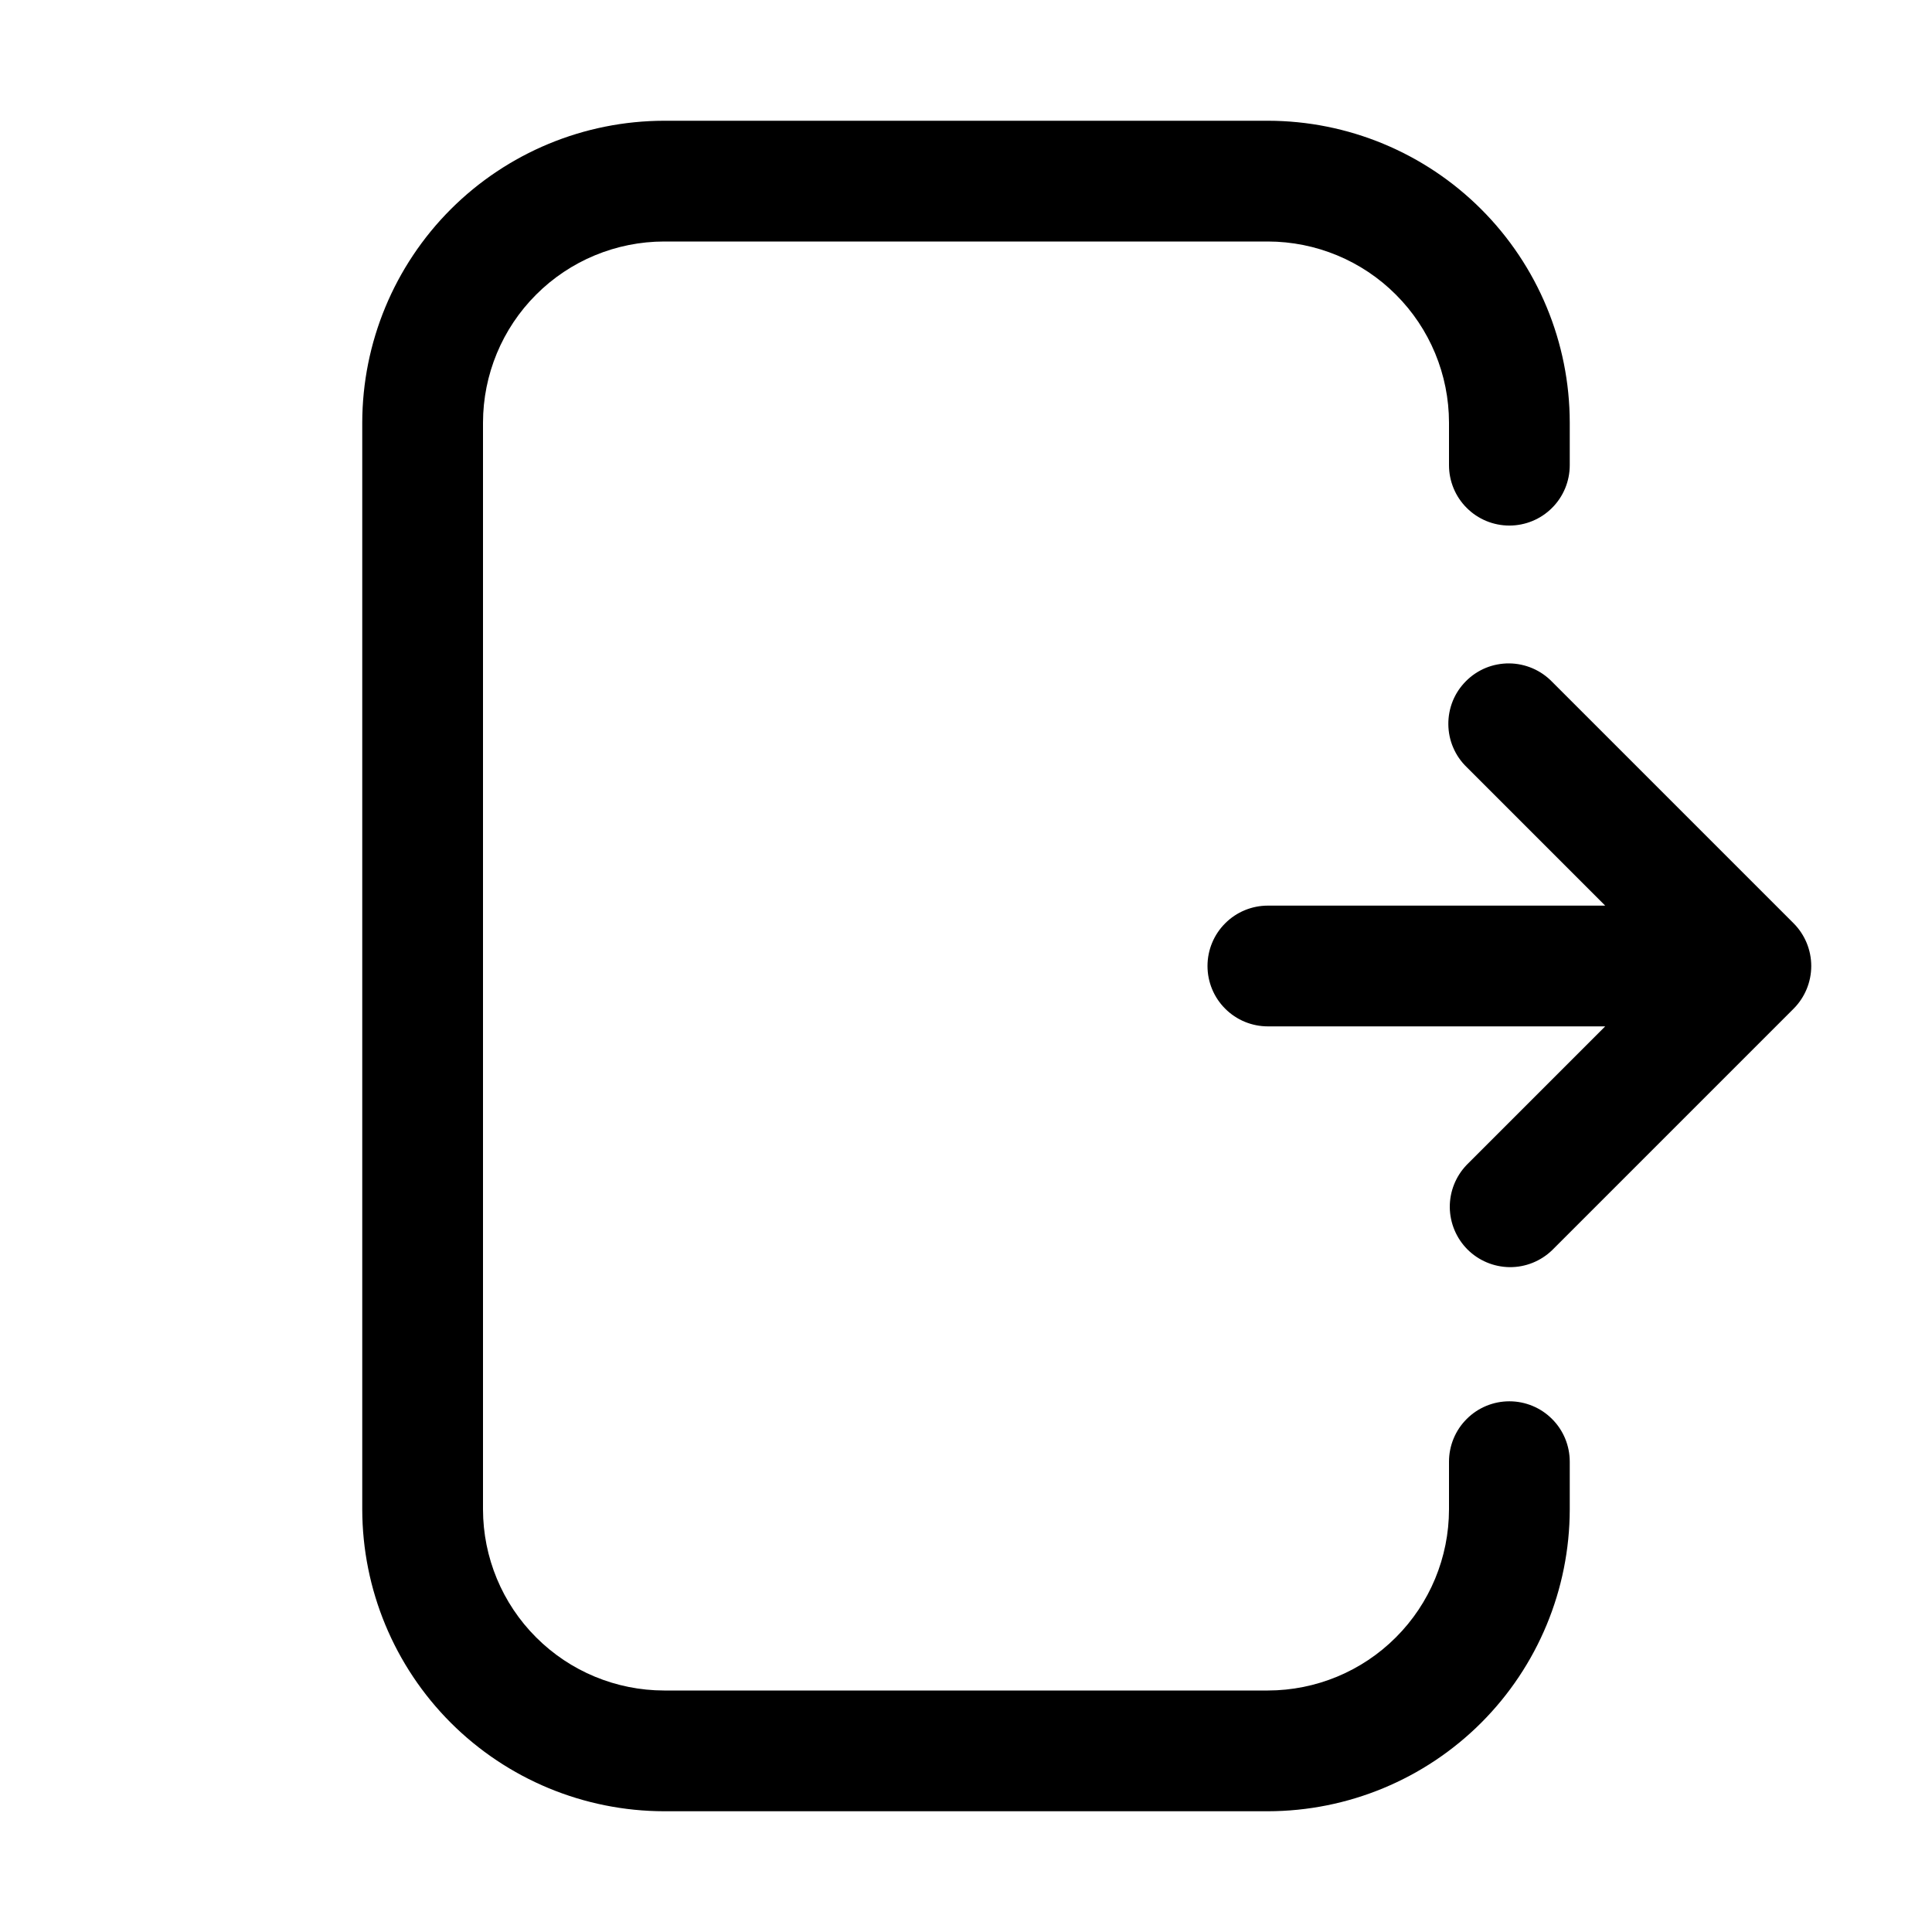 <svg xmlns="http://www.w3.org/2000/svg" width="32" height="32" viewBox="0 0 32 32"><path d="M25 23.21C24.735 23.21 24.48 23.315 24.293 23.503C24.105 23.69 24 23.945 24 24.21V25C23.999 25.795 23.683 26.558 23.12 27.12C22.558 27.683 21.795 27.999 21 28H11C10.205 27.999 9.442 27.683 8.88 27.12C8.317 26.558 8.001 25.795 8 25V7C8.001 6.205 8.317 5.442 8.88 4.88C9.442 4.317 10.205 4.001 11 4H21C21.795 4.001 22.558 4.317 23.12 4.88C23.683 5.442 23.999 6.205 24 7V7.705C24 7.97 24.105 8.225 24.293 8.412C24.48 8.6 24.735 8.705 25 8.705C25.265 8.705 25.52 8.6 25.707 8.412C25.895 8.225 26 7.97 26 7.705V7C25.999 5.674 25.471 4.403 24.534 3.466C23.597 2.529 22.326 2.001 21 2H11C9.674 2.002 8.404 2.529 7.466 3.466C6.529 4.404 6.002 5.674 6 7V25C6.002 26.326 6.529 27.596 7.466 28.534C8.404 29.471 9.674 29.998 11 30H21C22.326 29.998 23.596 29.471 24.534 28.534C25.471 27.596 25.998 26.326 26 25V24.21C26 23.945 25.895 23.69 25.707 23.503C25.52 23.315 25.265 23.21 25 23.21Z M29.708 15.293L25.708 11.293C25.616 11.198 25.505 11.121 25.383 11.069C25.261 11.017 25.13 10.989 24.997 10.988C24.865 10.987 24.733 11.012 24.61 11.062C24.487 11.113 24.375 11.187 24.282 11.281C24.188 11.375 24.113 11.486 24.063 11.609C24.013 11.732 23.988 11.864 23.989 11.996C23.99 12.129 24.017 12.261 24.07 12.383C24.122 12.505 24.198 12.615 24.294 12.707L26.587 15H21C20.735 15 20.48 15.105 20.293 15.293C20.105 15.48 20 15.735 20 16C20 16.265 20.105 16.52 20.293 16.707C20.48 16.895 20.735 17 21 17H26.587L24.294 19.293C24.112 19.482 24.011 19.734 24.013 19.997C24.016 20.259 24.121 20.509 24.306 20.695C24.492 20.88 24.742 20.985 25.005 20.988C25.267 20.99 25.519 20.889 25.708 20.707L29.708 16.707C29.895 16.519 30 16.265 30 16C30 15.735 29.895 15.481 29.708 15.293Z"/></svg>